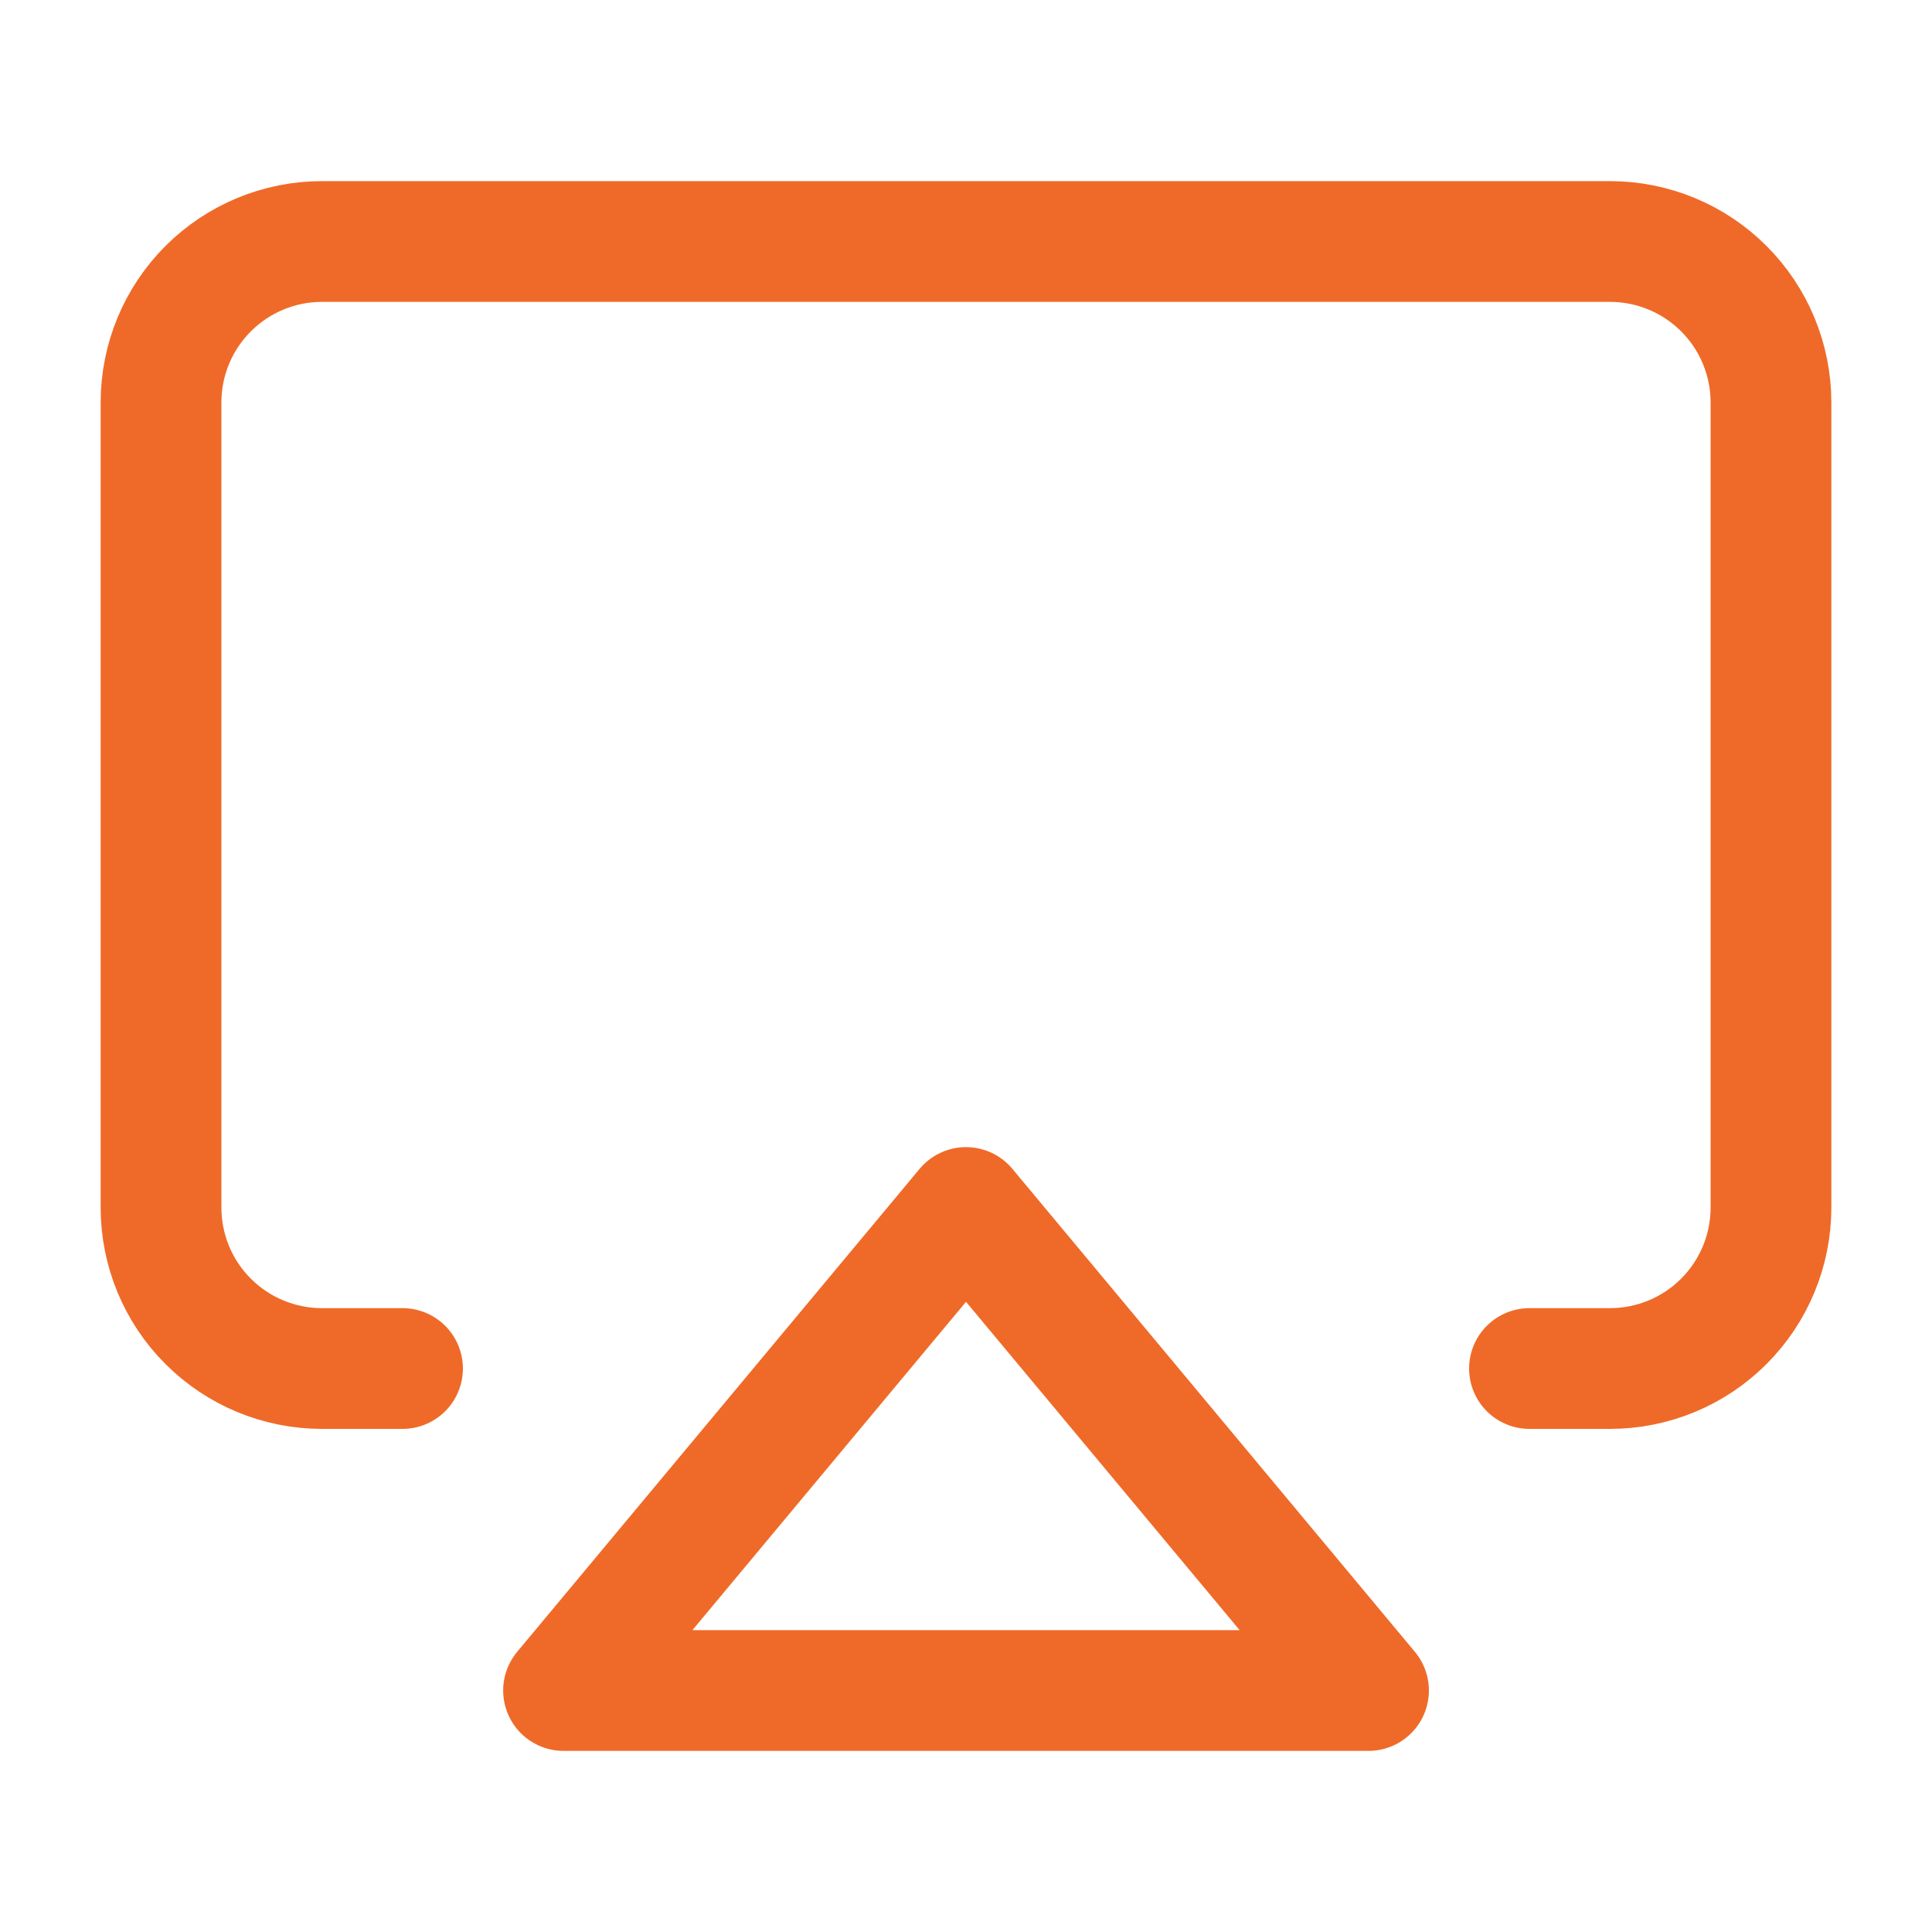 <svg width="32" height="32" viewBox="0 0 32 32" fill="none" xmlns="http://www.w3.org/2000/svg">
<path d="M6.667 22.667H5.333C4.626 22.667 3.948 22.386 3.448 21.886C2.947 21.386 2.667 20.707 2.667 20V6.667C2.667 5.959 2.947 5.281 3.448 4.781C3.948 4.281 4.626 4 5.333 4H26.666C27.374 4 28.052 4.281 28.552 4.781C29.052 5.281 29.333 5.959 29.333 6.667V20C29.333 20.707 29.052 21.386 28.552 21.886C28.052 22.386 27.374 22.667 26.666 22.667H25.333" stroke="#EF6A28" stroke-width="2" stroke-linecap="round" stroke-linejoin="round"/>
<path d="M16 20L22.667 28H9.334L16 20Z" stroke="#EF6A28" stroke-width="2" stroke-linecap="round" stroke-linejoin="round"/>
</svg>
